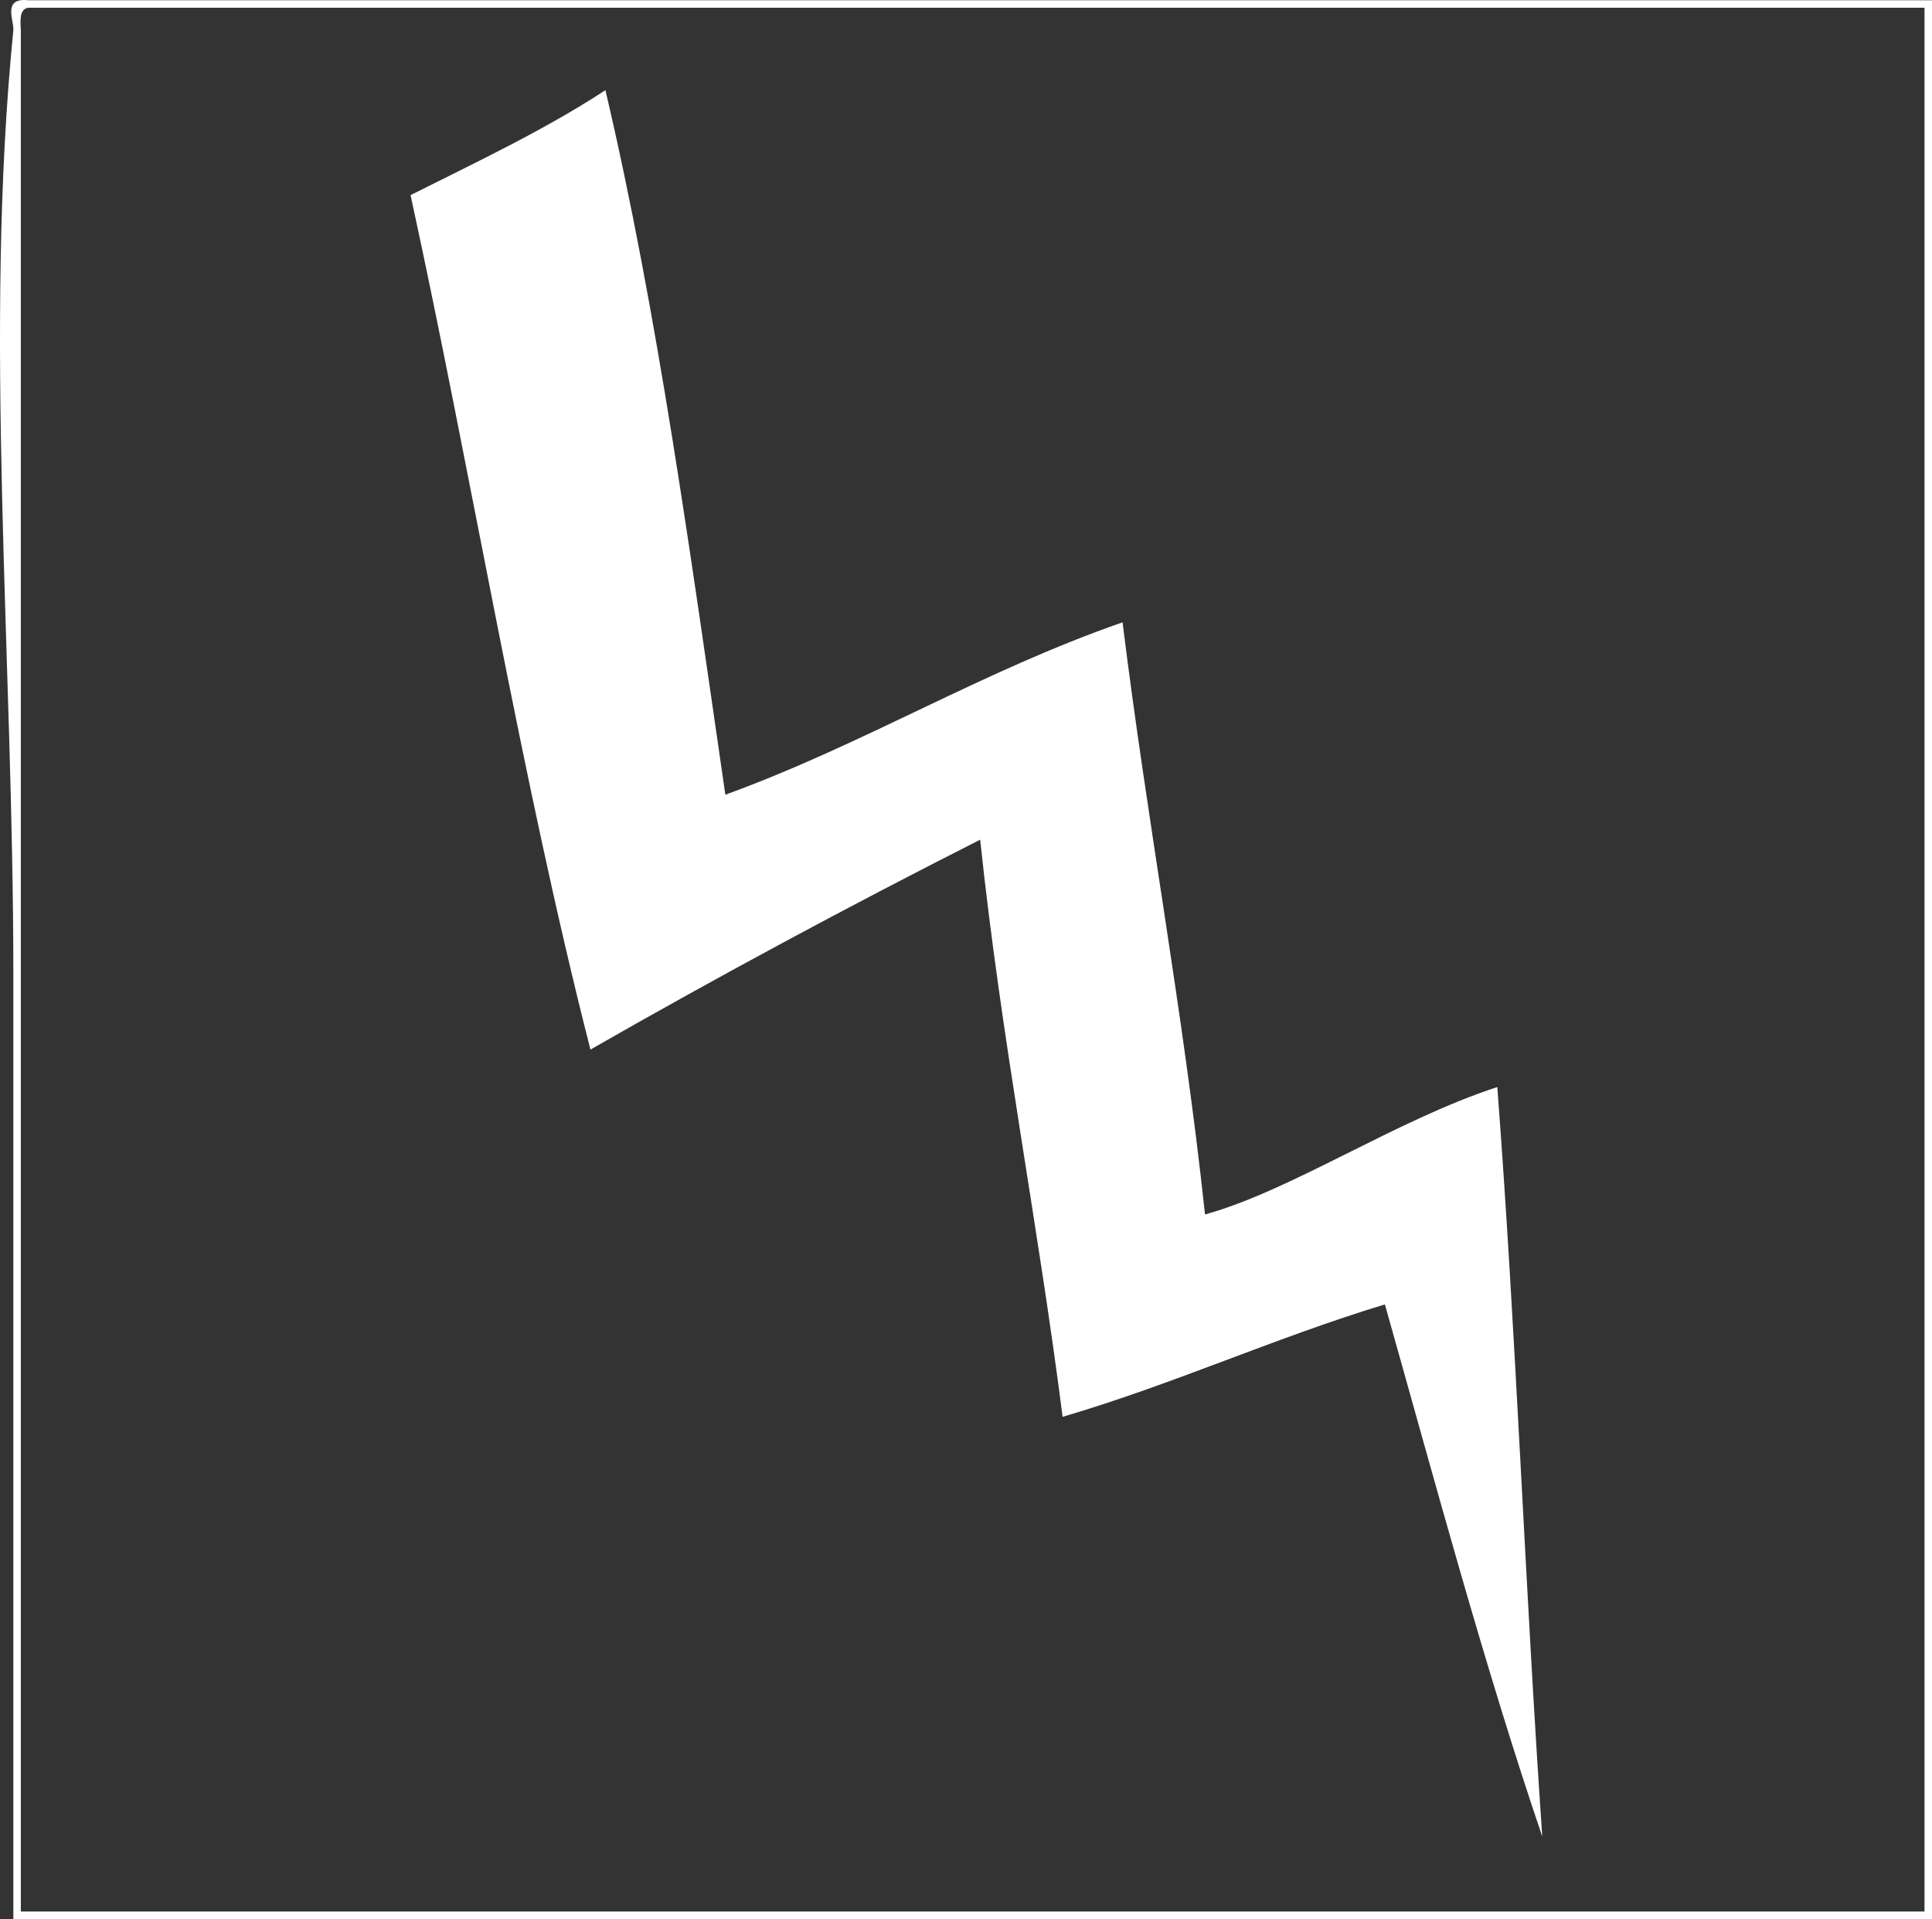 <?xml version="1.0" encoding="utf-8"?>
<!-- Generator: Adobe Illustrator 13.0.0, SVG Export Plug-In . SVG Version: 6.00 Build 14948)  -->
<!DOCTYPE svg PUBLIC "-//W3C//DTD SVG 1.1//EN" "http://www.w3.org/Graphics/SVG/1.1/DTD/svg11.dtd">
<svg version="1.1" id="Layer_1" xmlns="http://www.w3.org/2000/svg" xmlns:xlink="http://www.w3.org/1999/xlink" x="0px" y="0px"
	 width="257.749px" height="255.999px" viewBox="0 0 257.749 255.999" enable-background="new 0 0 257.749 255.999"
	 xml:space="preserve">
<rect x="0" y="0" width="257.749" height="255.999" fill="#333333" stroke="none"/>
<g>
	<path fill-rule="evenodd" clip-rule="evenodd" fill="#FFFFFF" d="M257.749,0.031c0,85.323,0,170.646,0,255.968
		c-85.322,0-170.645,0-255.968,0c0-41.188,0-83.574,0-125.984c0-42.278-4.006-85.921,0-125.984c0.125-1.25-1.545-4.373,2-4
		C88.437,0.031,173.093,0.031,257.749,0.031z M2.781,4.03c0,83.657,0,167.312,0,250.968c84.656,0,169.312,0,253.968,0
		c0-84.655,0-169.312,0-253.968c-84.322,0-168.646,0-252.968,0C2.616,1.199,2.695,2.611,2.781,4.03z"/>
	<path fill-rule="evenodd" clip-rule="evenodd" fill="#FFFFFF" d="M80.771,12.029c6.973,29.689,11.346,61.979,15.998,93.988
		c18.569-6.761,34.192-16.467,52.993-22.997c3.294,26.702,8.101,51.891,10.999,78.99c11.5-3.168,25.423-12.568,38.995-16.998
		c2.503,32.826,3.711,66.947,5.999,99.988c-7.772-22.892-14.244-47.082-20.997-70.991c-14.828,4.503-28.062,10.601-42.995,14.998
		c-3.316-26.013-8.203-50.457-10.999-76.991c-17.701,8.963-35.037,18.291-51.994,27.997c-9.353-36.642-15.77-76.219-23.997-113.986
		C63.653,21.575,72.71,17.301,80.771,12.029z"/>
</g>
</svg>
